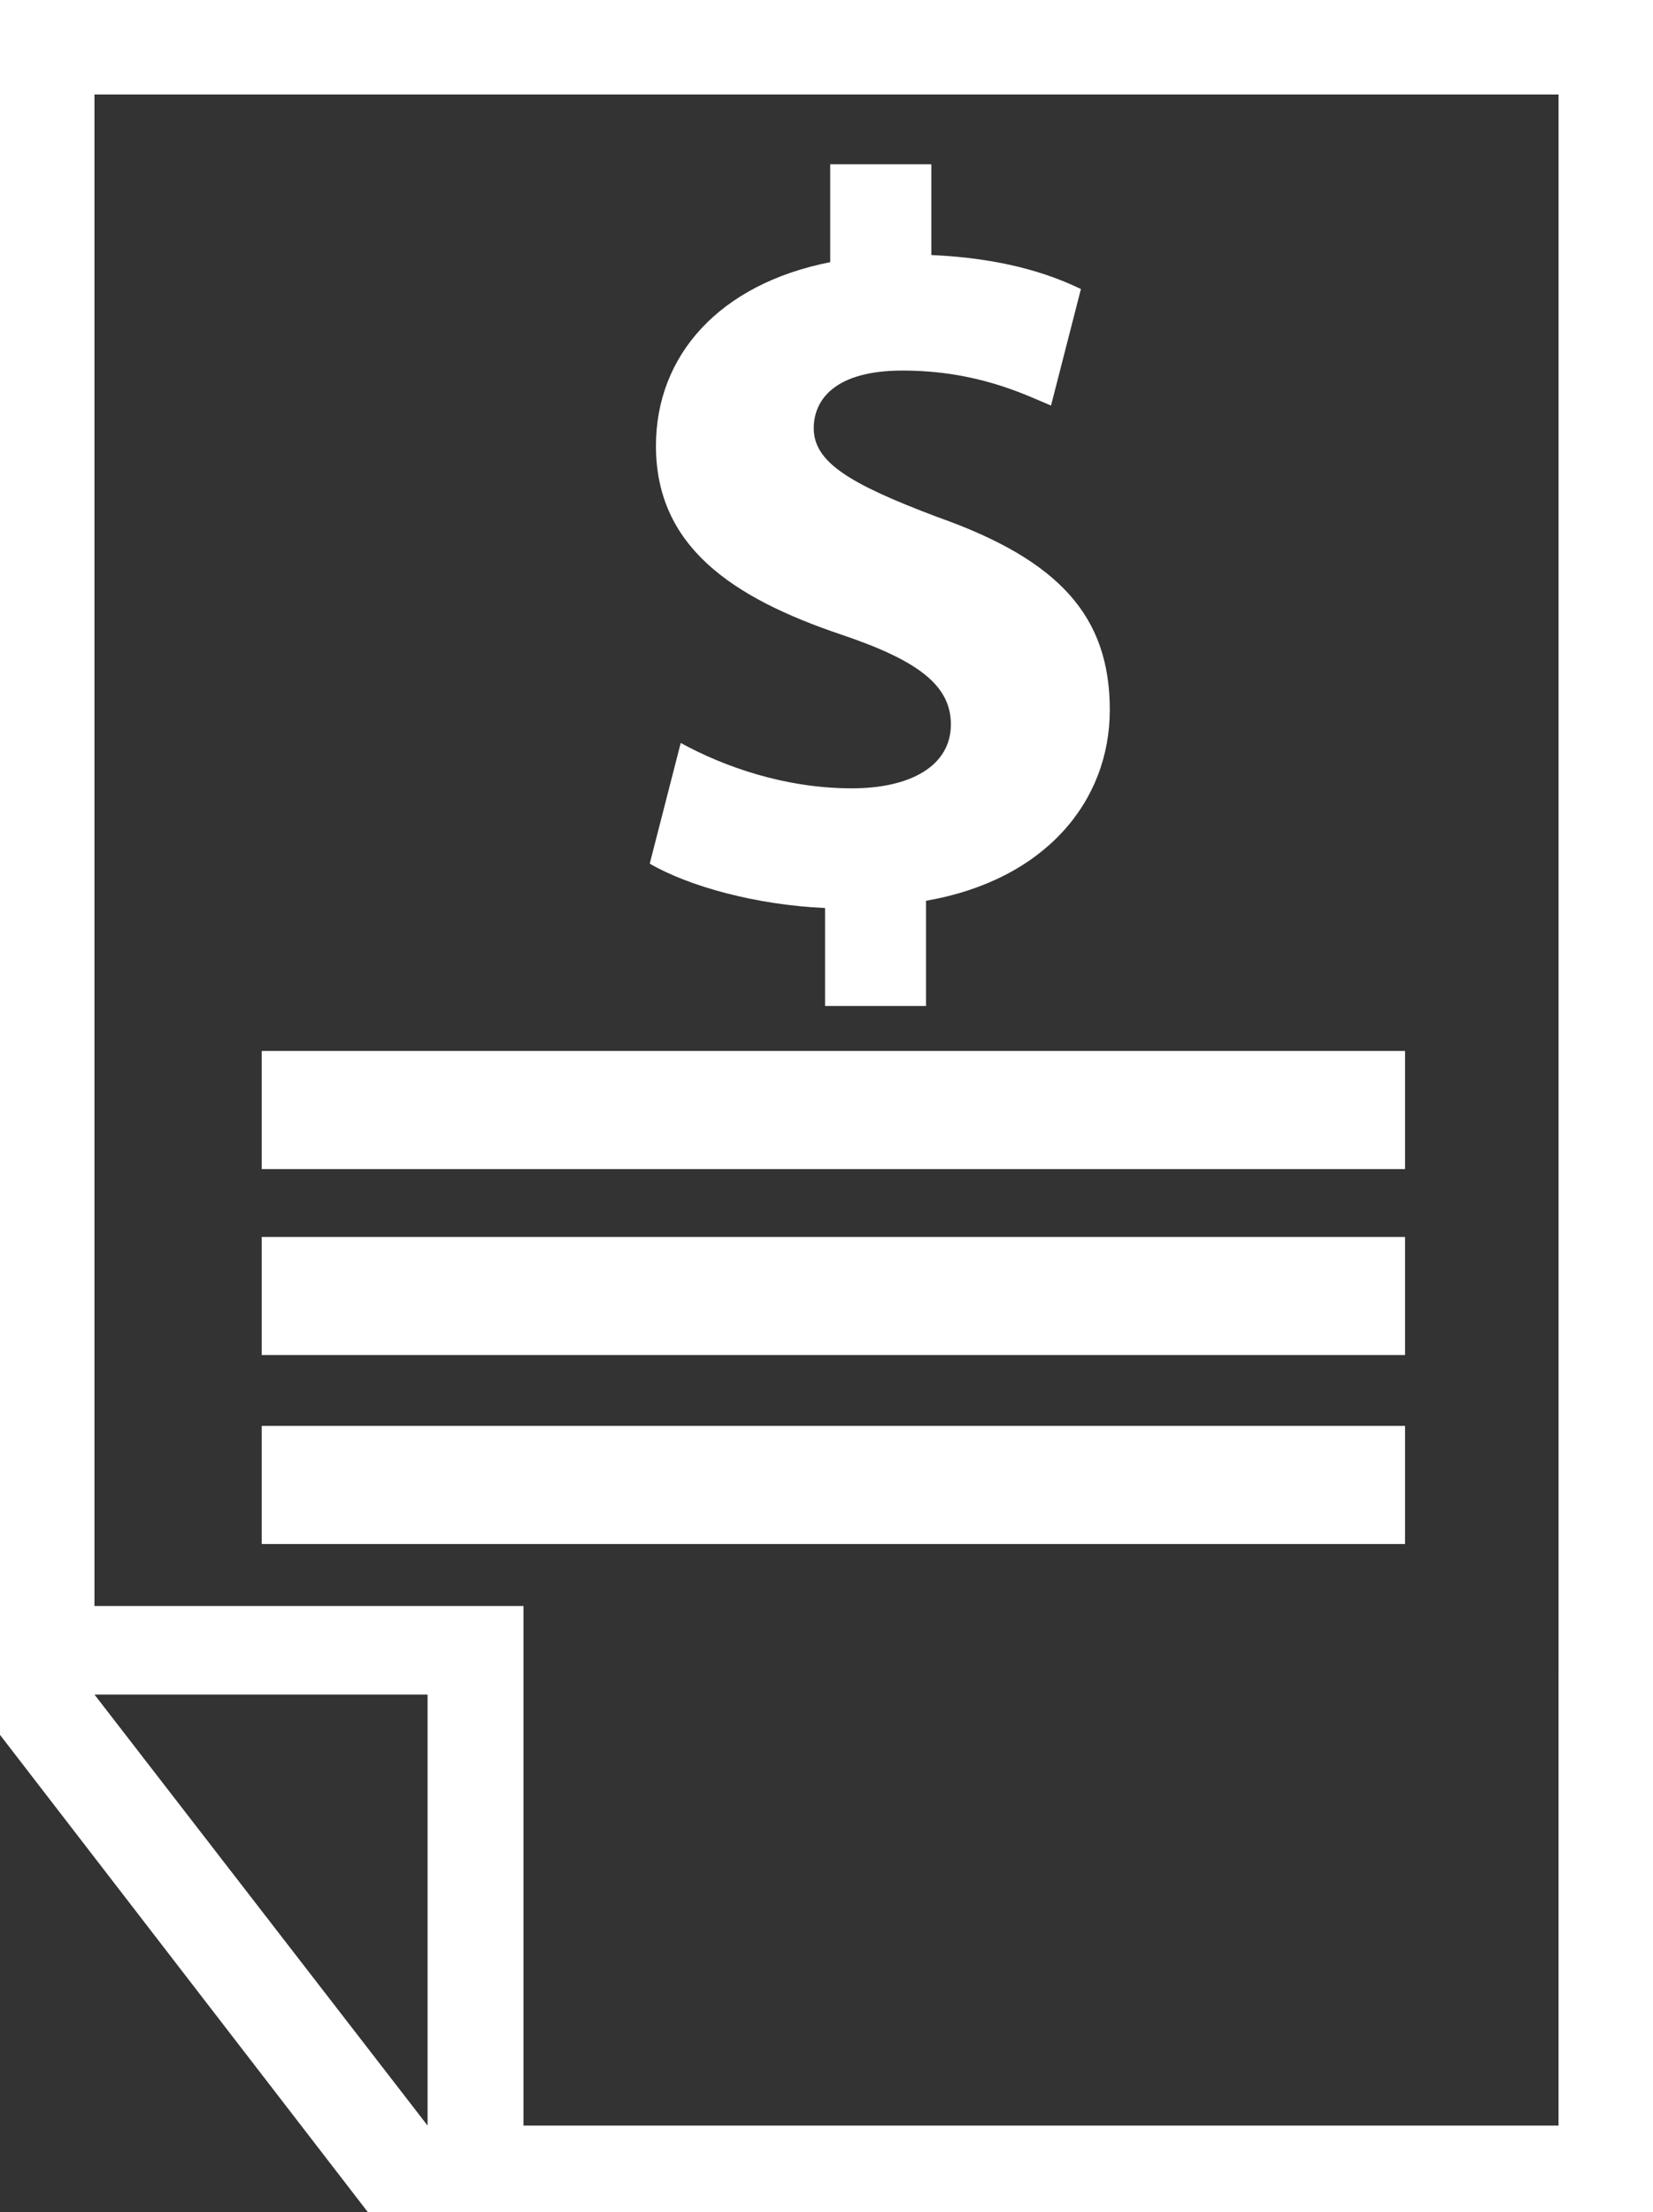 <?xml version="1.0" encoding="utf-8"?>
<!-- Generator: Adobe Illustrator 17.0.0, SVG Export Plug-In . SVG Version: 6.00 Build 0)  -->
<!DOCTYPE svg PUBLIC "-//W3C//DTD SVG 1.1//EN" "http://www.w3.org/Graphics/SVG/1.1/DTD/svg11.dtd">
<svg version="1.1" id="Layer_1" xmlns="http://www.w3.org/2000/svg" xmlns:xlink="http://www.w3.org/1999/xlink" x="0px" y="0px"
	 width="74.25px" height="99.354px" viewBox="0 0 74.25 99.354" enable-background="new 0 0 74.25 99.354" xml:space="preserve">
<rect x="0" y="0" width="74.25" height="99.354" fill="#333333" stroke="none"/>
<path fill="#818FA5" d="M23.513,95.465"/>
<g>
	<g>
		<path fill="#FFFFFF" d="M0,0v77.917l16.524,21.437H74.25V0H0z M19.206,95.465L4.243,76.107h14.963
			C19.206,76.107,19.206,95.465,19.206,95.465z M70.007,95.465H23.513V72.129H4.243V4.243h65.765L70.007,95.465L70.007,95.465z"/>
	</g>
</g>
<rect x="11.756" y="47.202" fill="#FFFFFF" width="51.356" height="5.304"/>
<rect x="11.756" y="55.555" fill="#FFFFFF" width="51.356" height="5.304"/>
<rect x="11.756" y="64.041" fill="#FFFFFF" width="51.356" height="5.304"/>
<path fill="#FFFFFF" d="M37.801,28.506c-4.954-1.669-8.337-3.985-8.337-8.481c0-4.079,2.867-7.274,7.828-8.25V7.377h4.542v4.077
	c3.104,0.14,5.189,0.788,6.719,1.528l-1.343,5.233c-1.209-0.508-3.339-1.572-6.674-1.572c-3.015,0-3.984,1.296-3.984,2.592
	c0,1.529,1.622,2.503,5.556,3.987c5.517,1.946,7.742,4.494,7.742,8.661c0,4.125-2.922,7.647-8.255,8.573v4.726H37.06v-4.401
	c-3.103-0.137-6.115-0.971-7.875-1.992l1.392-5.421c1.945,1.067,4.679,2.038,7.688,2.038c2.645,0,4.447-1.017,4.447-2.869
	C42.712,30.776,41.231,29.663,37.801,28.506z"/>
</svg>
